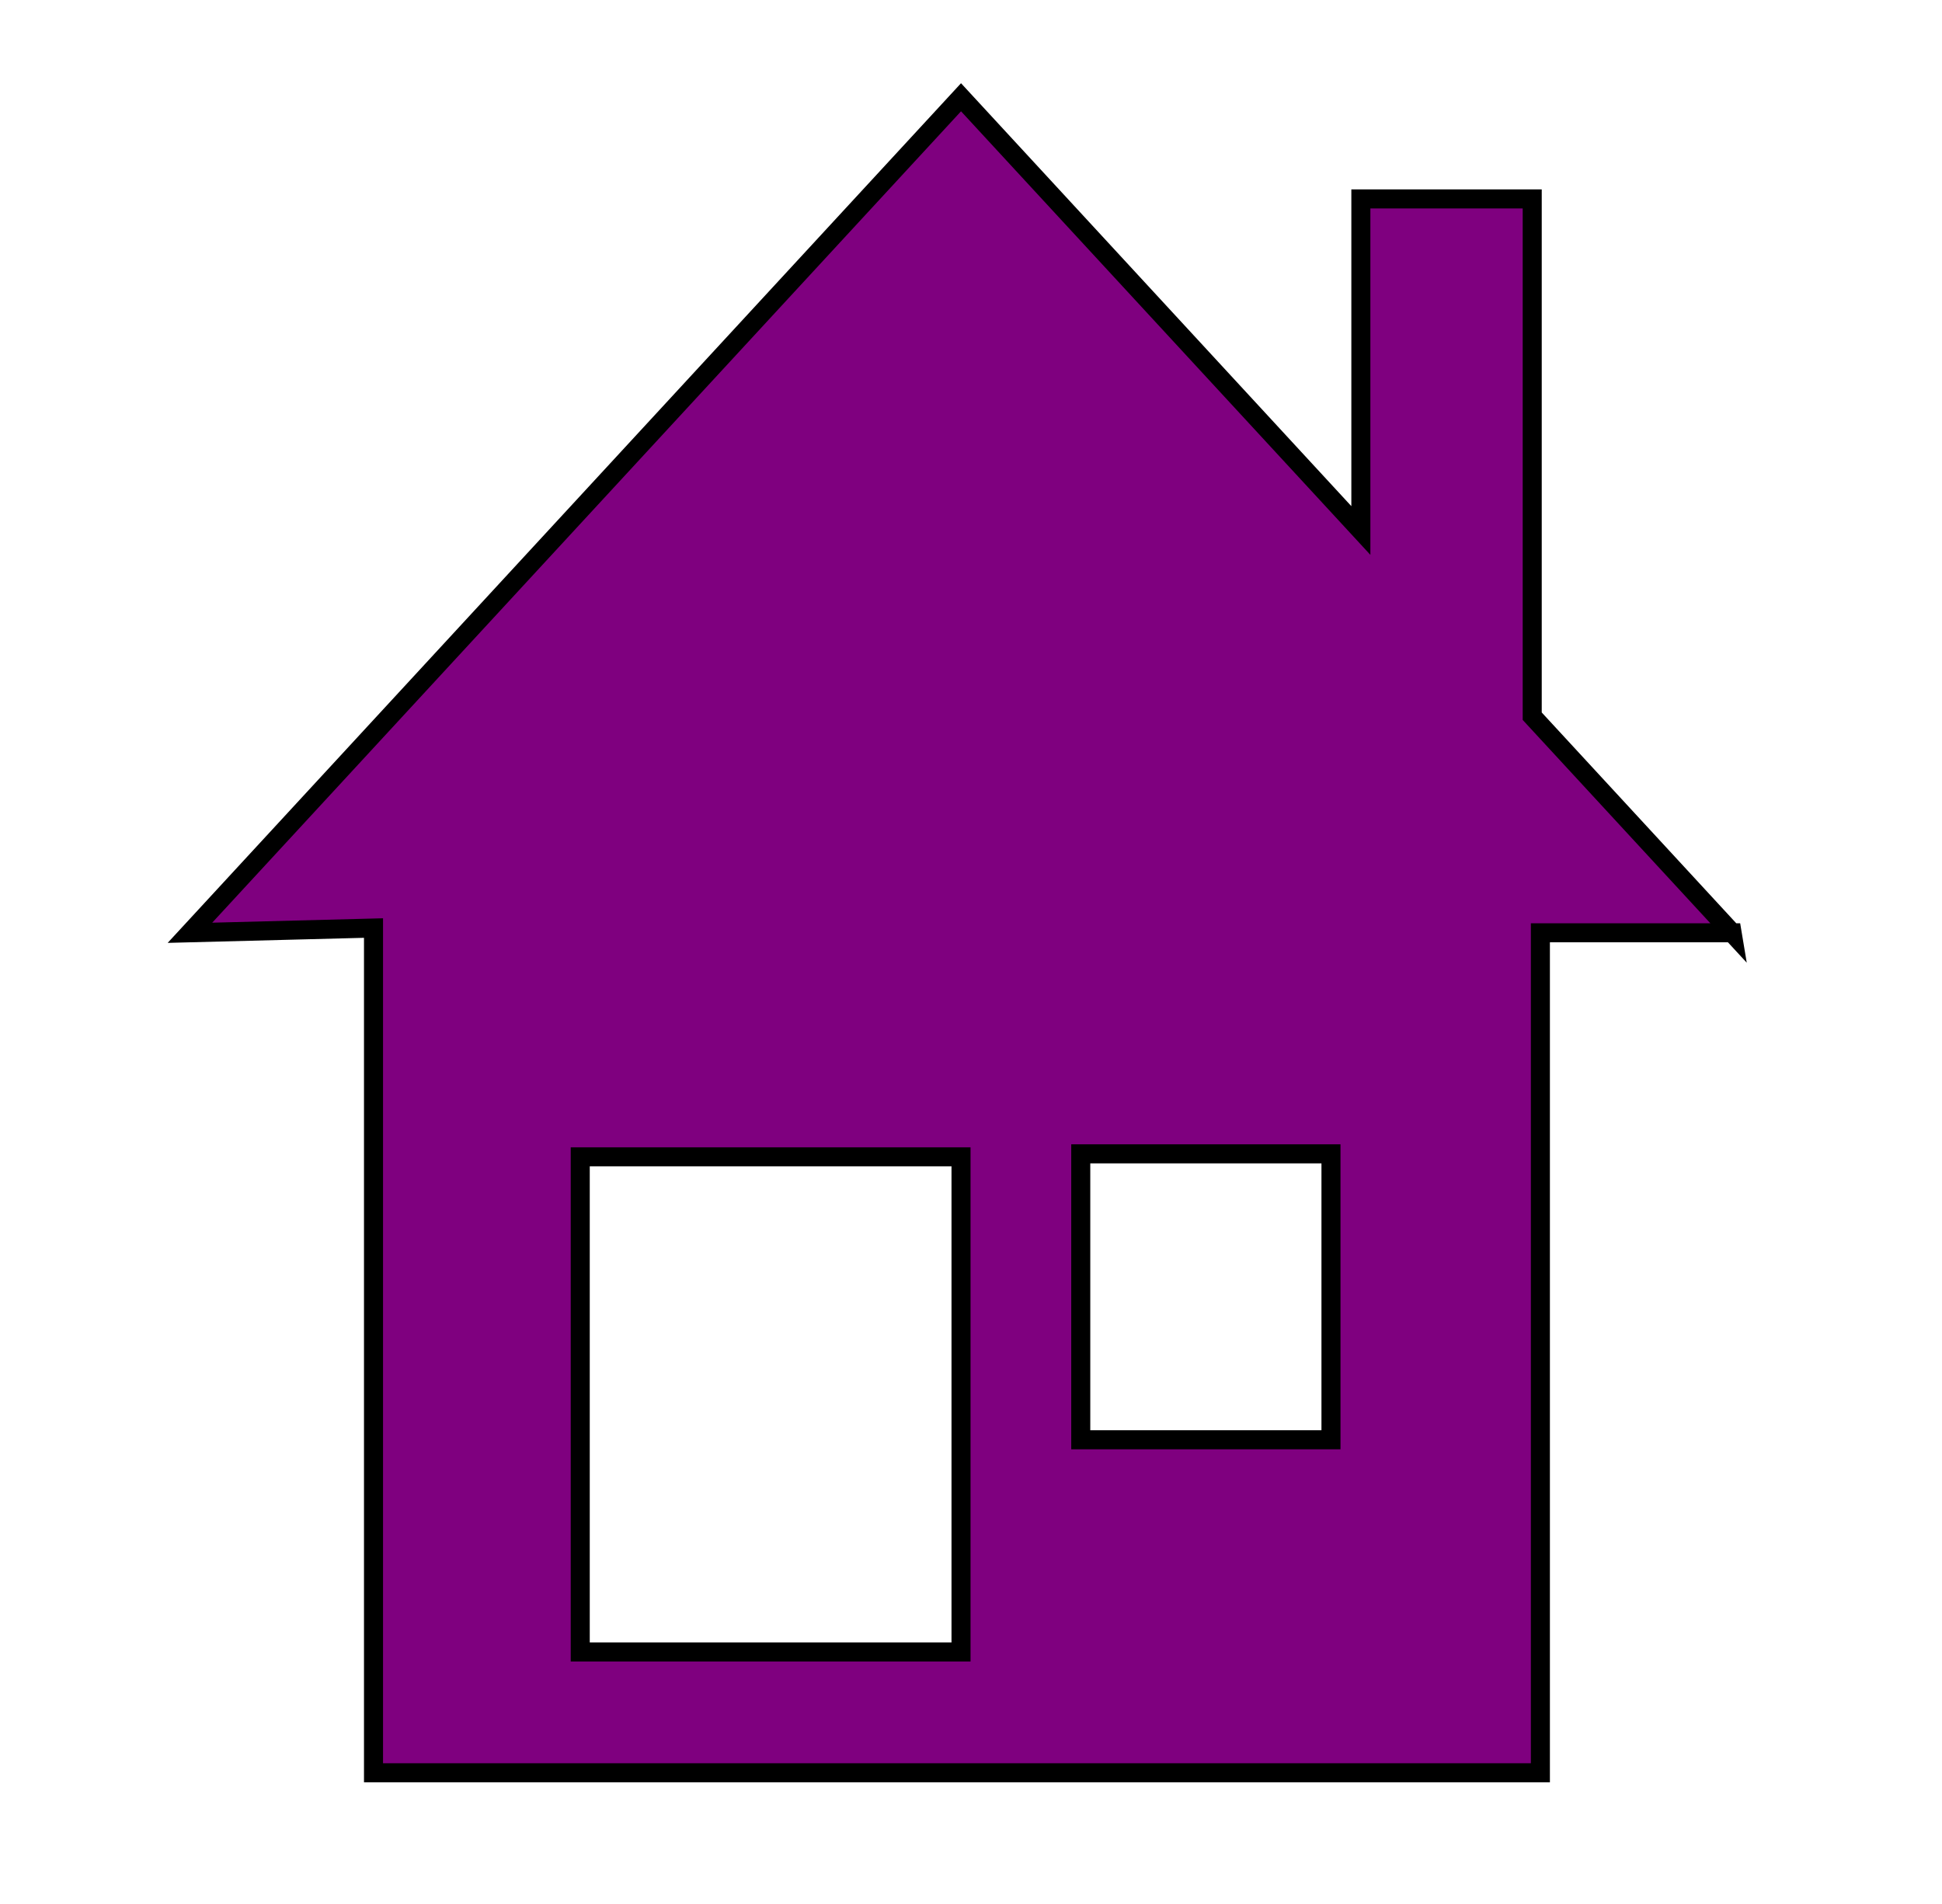 <svg xmlns="http://www.w3.org/2000/svg" width="51" height="50" viewBox="0 0 100 100">
 <g>
  <title>Layer 1</title>
  <path transform="rotate(26.933)" stroke="#000" id="svg_9" d="m843.447,419.034l0.236,-0.237l-0.457,0l-0.457,0l0,-0.147l0,-0.147l0.452,0c0.248,0 0.452,-0.007 0.452,-0.017c0,-0.009 -0.099,-0.116 -0.22,-0.237l-0.22,-0.221l0.203,0l0.203,0l0.31,0.311l0.31,0.311l-0.311,0.31l-0.311,0.31l-0.214,0l-0.214,0l0.236,-0.237l0,0l-0,0z" fill="#784ce0"/>
  <path id="svg_10" d="m865.337,442.914l0.236,-0.237l-0.457,0l-0.457,0l0,-0.147l0,-0.147l0.452,0c0.248,0 0.452,-0.007 0.452,-0.017c0,-0.009 -0.099,-0.116 -0.22,-0.237l-0.22,-0.221l0.203,0l0.203,0l0.31,0.311l0.31,0.311l-0.311,0.31l-0.311,0.31l-0.214,0l-0.214,0l0.236,-0.237l0,0l-0,0z" stroke="#000" fill="#784ce0"/>
  <path id="svg_11" d="m871.307,438.934l0.236,-0.237l-0.457,0l-0.457,0l0,-0.147l0,-0.147l0.452,0c0.248,0 0.452,-0.007 0.452,-0.017c0,-0.009 -0.099,-0.116 -0.22,-0.237l-0.22,-0.221l0.203,0l0.203,0l0.31,0.311l0.31,0.311l-0.311,0.31l-0.311,0.31l-0.214,0l-0.214,0l0.236,-0.237l0,0l-0,0z" stroke="#000" fill="#784ce0"/>
  <path id="svg_12" d="m914.092,497.639l0.236,-0.237l-0.457,0l-0.457,0l0,-0.147l0,-0.147l0.452,0c0.248,0 0.452,-0.007 0.452,-0.017c0,-0.009 -0.099,-0.116 -0.22,-0.237l-0.22,-0.221l0.203,0l0.203,0l0.31,0.311l0.31,0.311l-0.311,0.31l-0.311,0.31l-0.214,0l-0.214,0l0.236,-0.237l0,0l-0,0z" stroke="#000" fill="#784ce0"/>
  <path id="svg_2" d="m89.976,48.992l-10.499,-11.376l0,-27.169l-9,0l0,17.416l-21.001,-22.755l-40.5,43.883l9.642,-0.249l0,44.366l61.288,0l0,-44.117l10.07,0zm-40.5,37.772l-20,0l0,-26.006l20,0l0,26.006zm19.431,-11.145l-13.142,0l0,-15.017l13.142,0l0,15.017z" stroke="#000" fill="#7f007f"/>
 </g>

</svg>